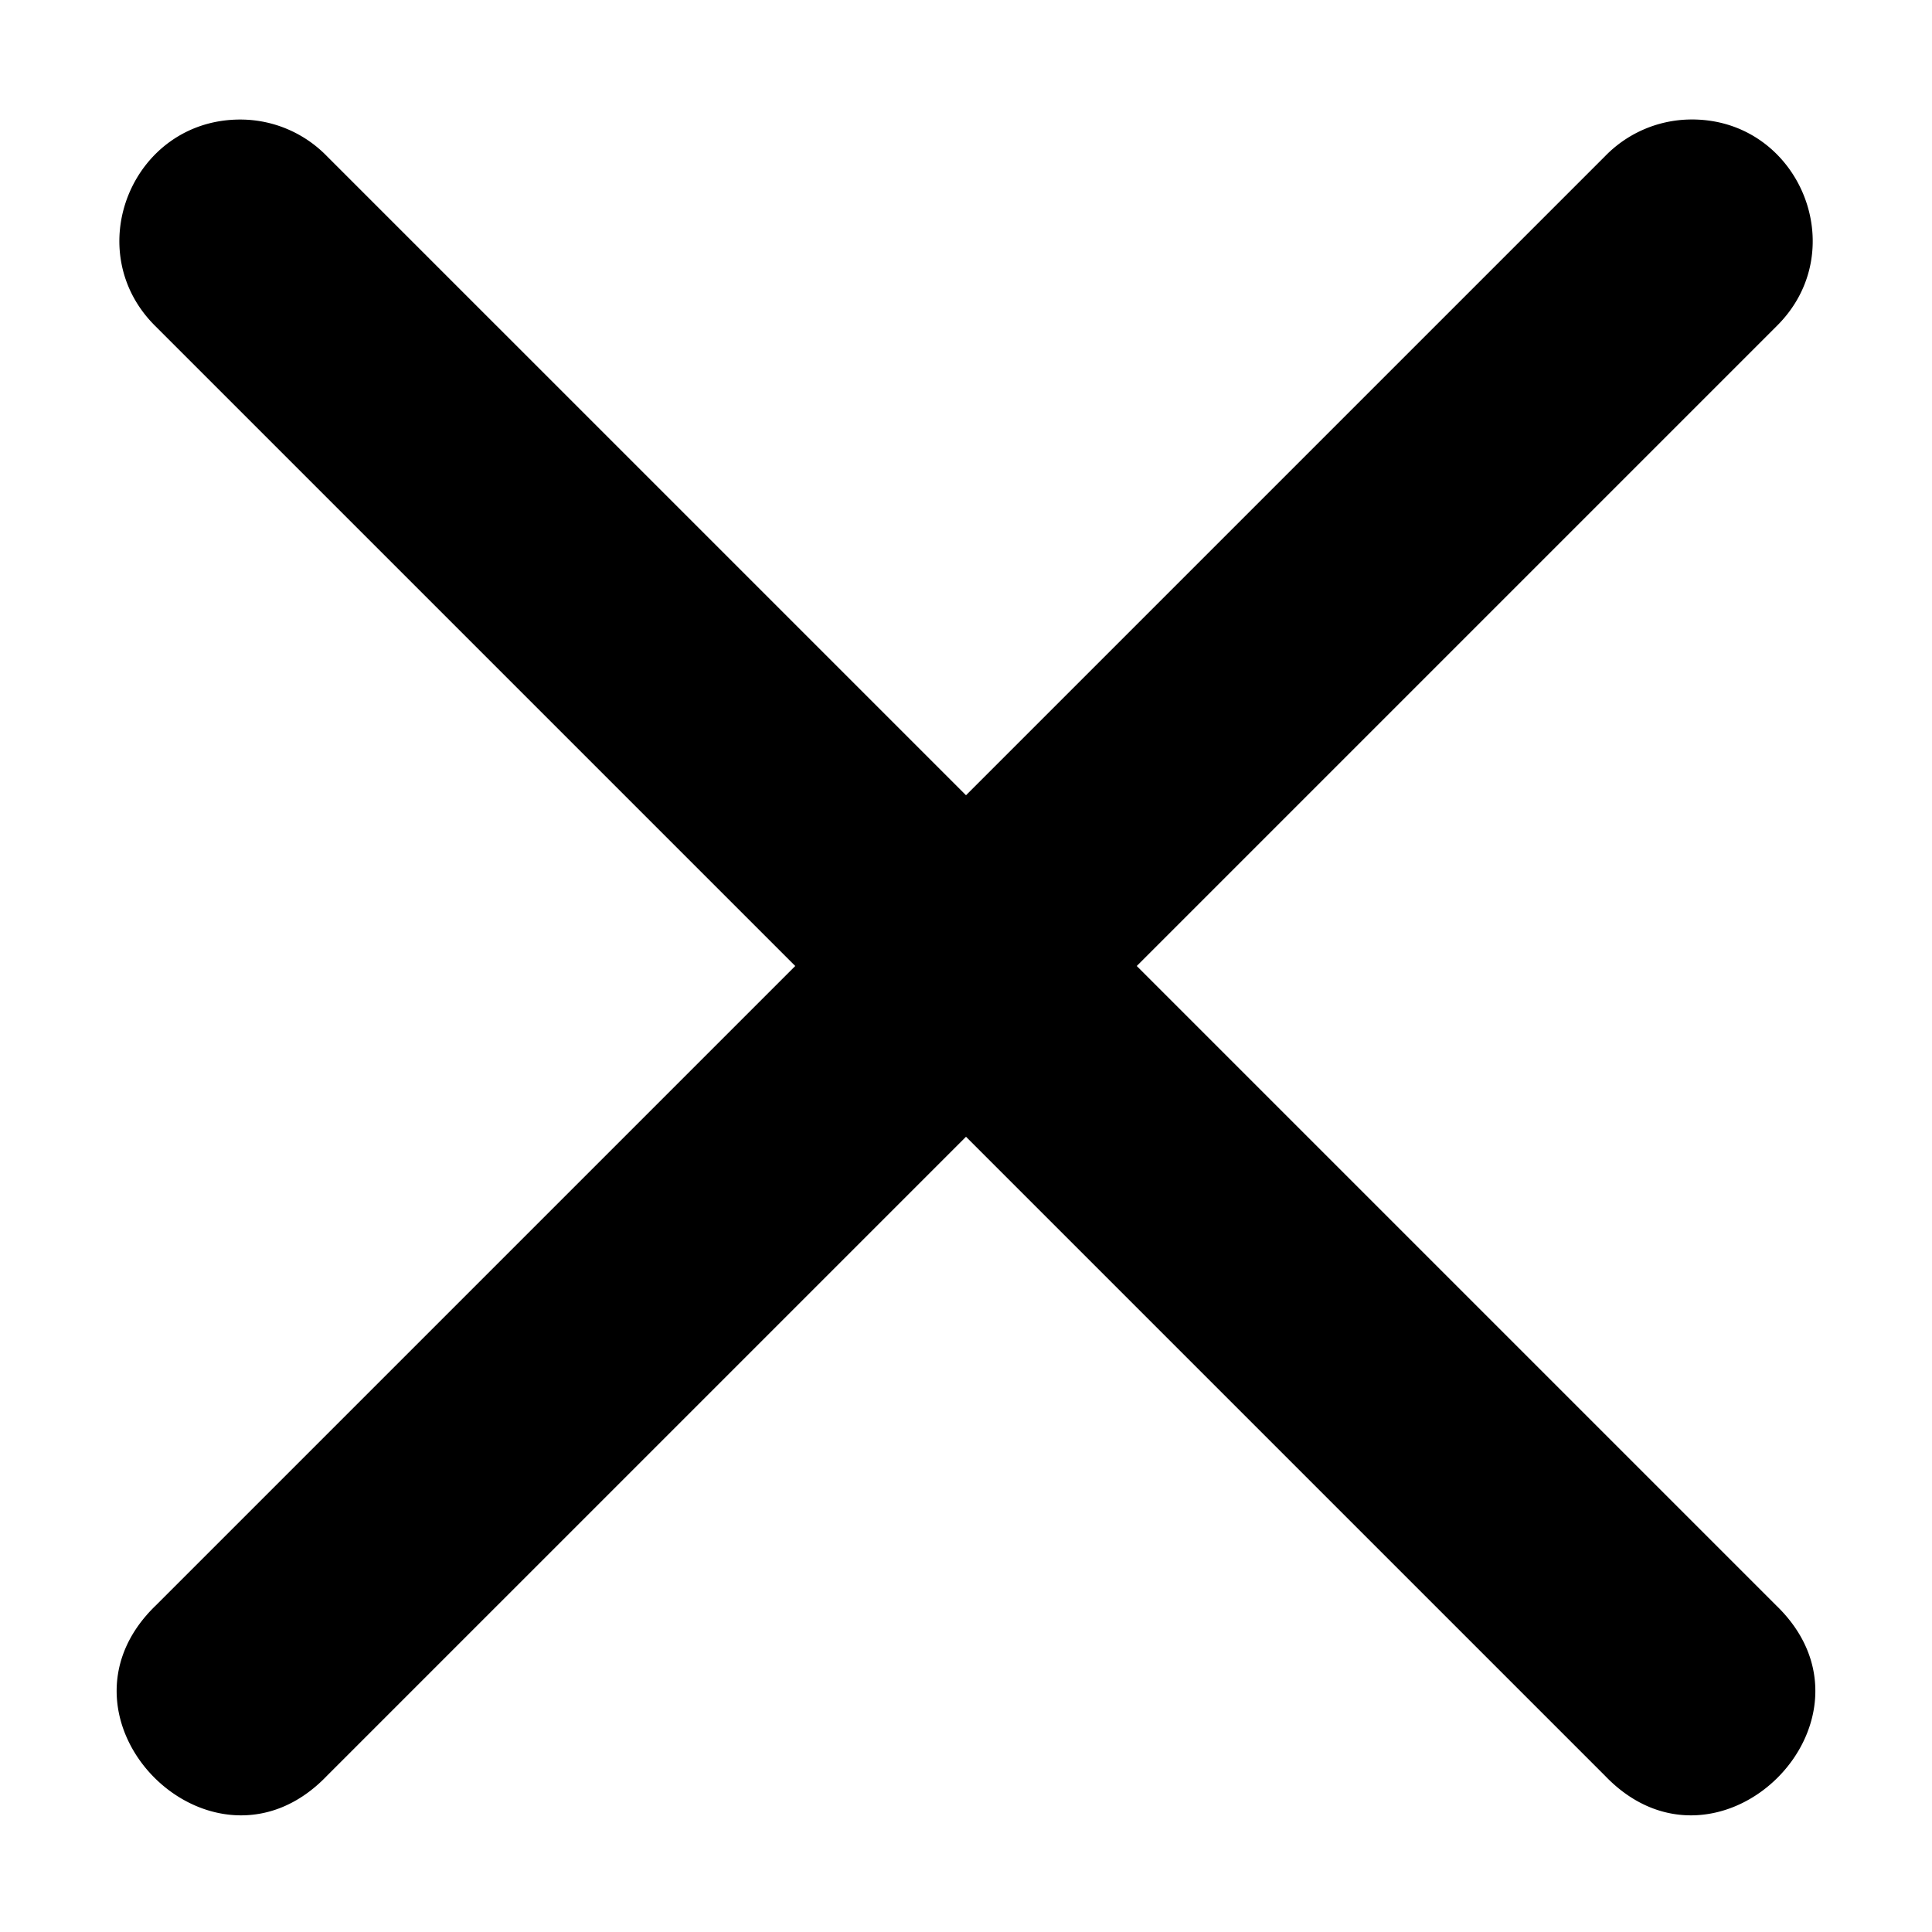<svg xmlns="http://www.w3.org/2000/svg" width="16" height="16">
    <path d="M1.99.99c-.897 0-1.34 1.091-.697 1.717L6.586 8l-5.293 5.293c-.982.942.472 2.396 1.414 1.414L8 9.414l5.293 5.293c.942.982 2.396-.472 1.414-1.414L9.414 8l5.293-5.293c.654-.636.185-1.744-.727-1.717a1 1 0 0 0-.687.303L8 6.586 2.707 1.293A1 1 0 0 0 1.99.99z" fill-rule="evenodd"/>
</svg>
